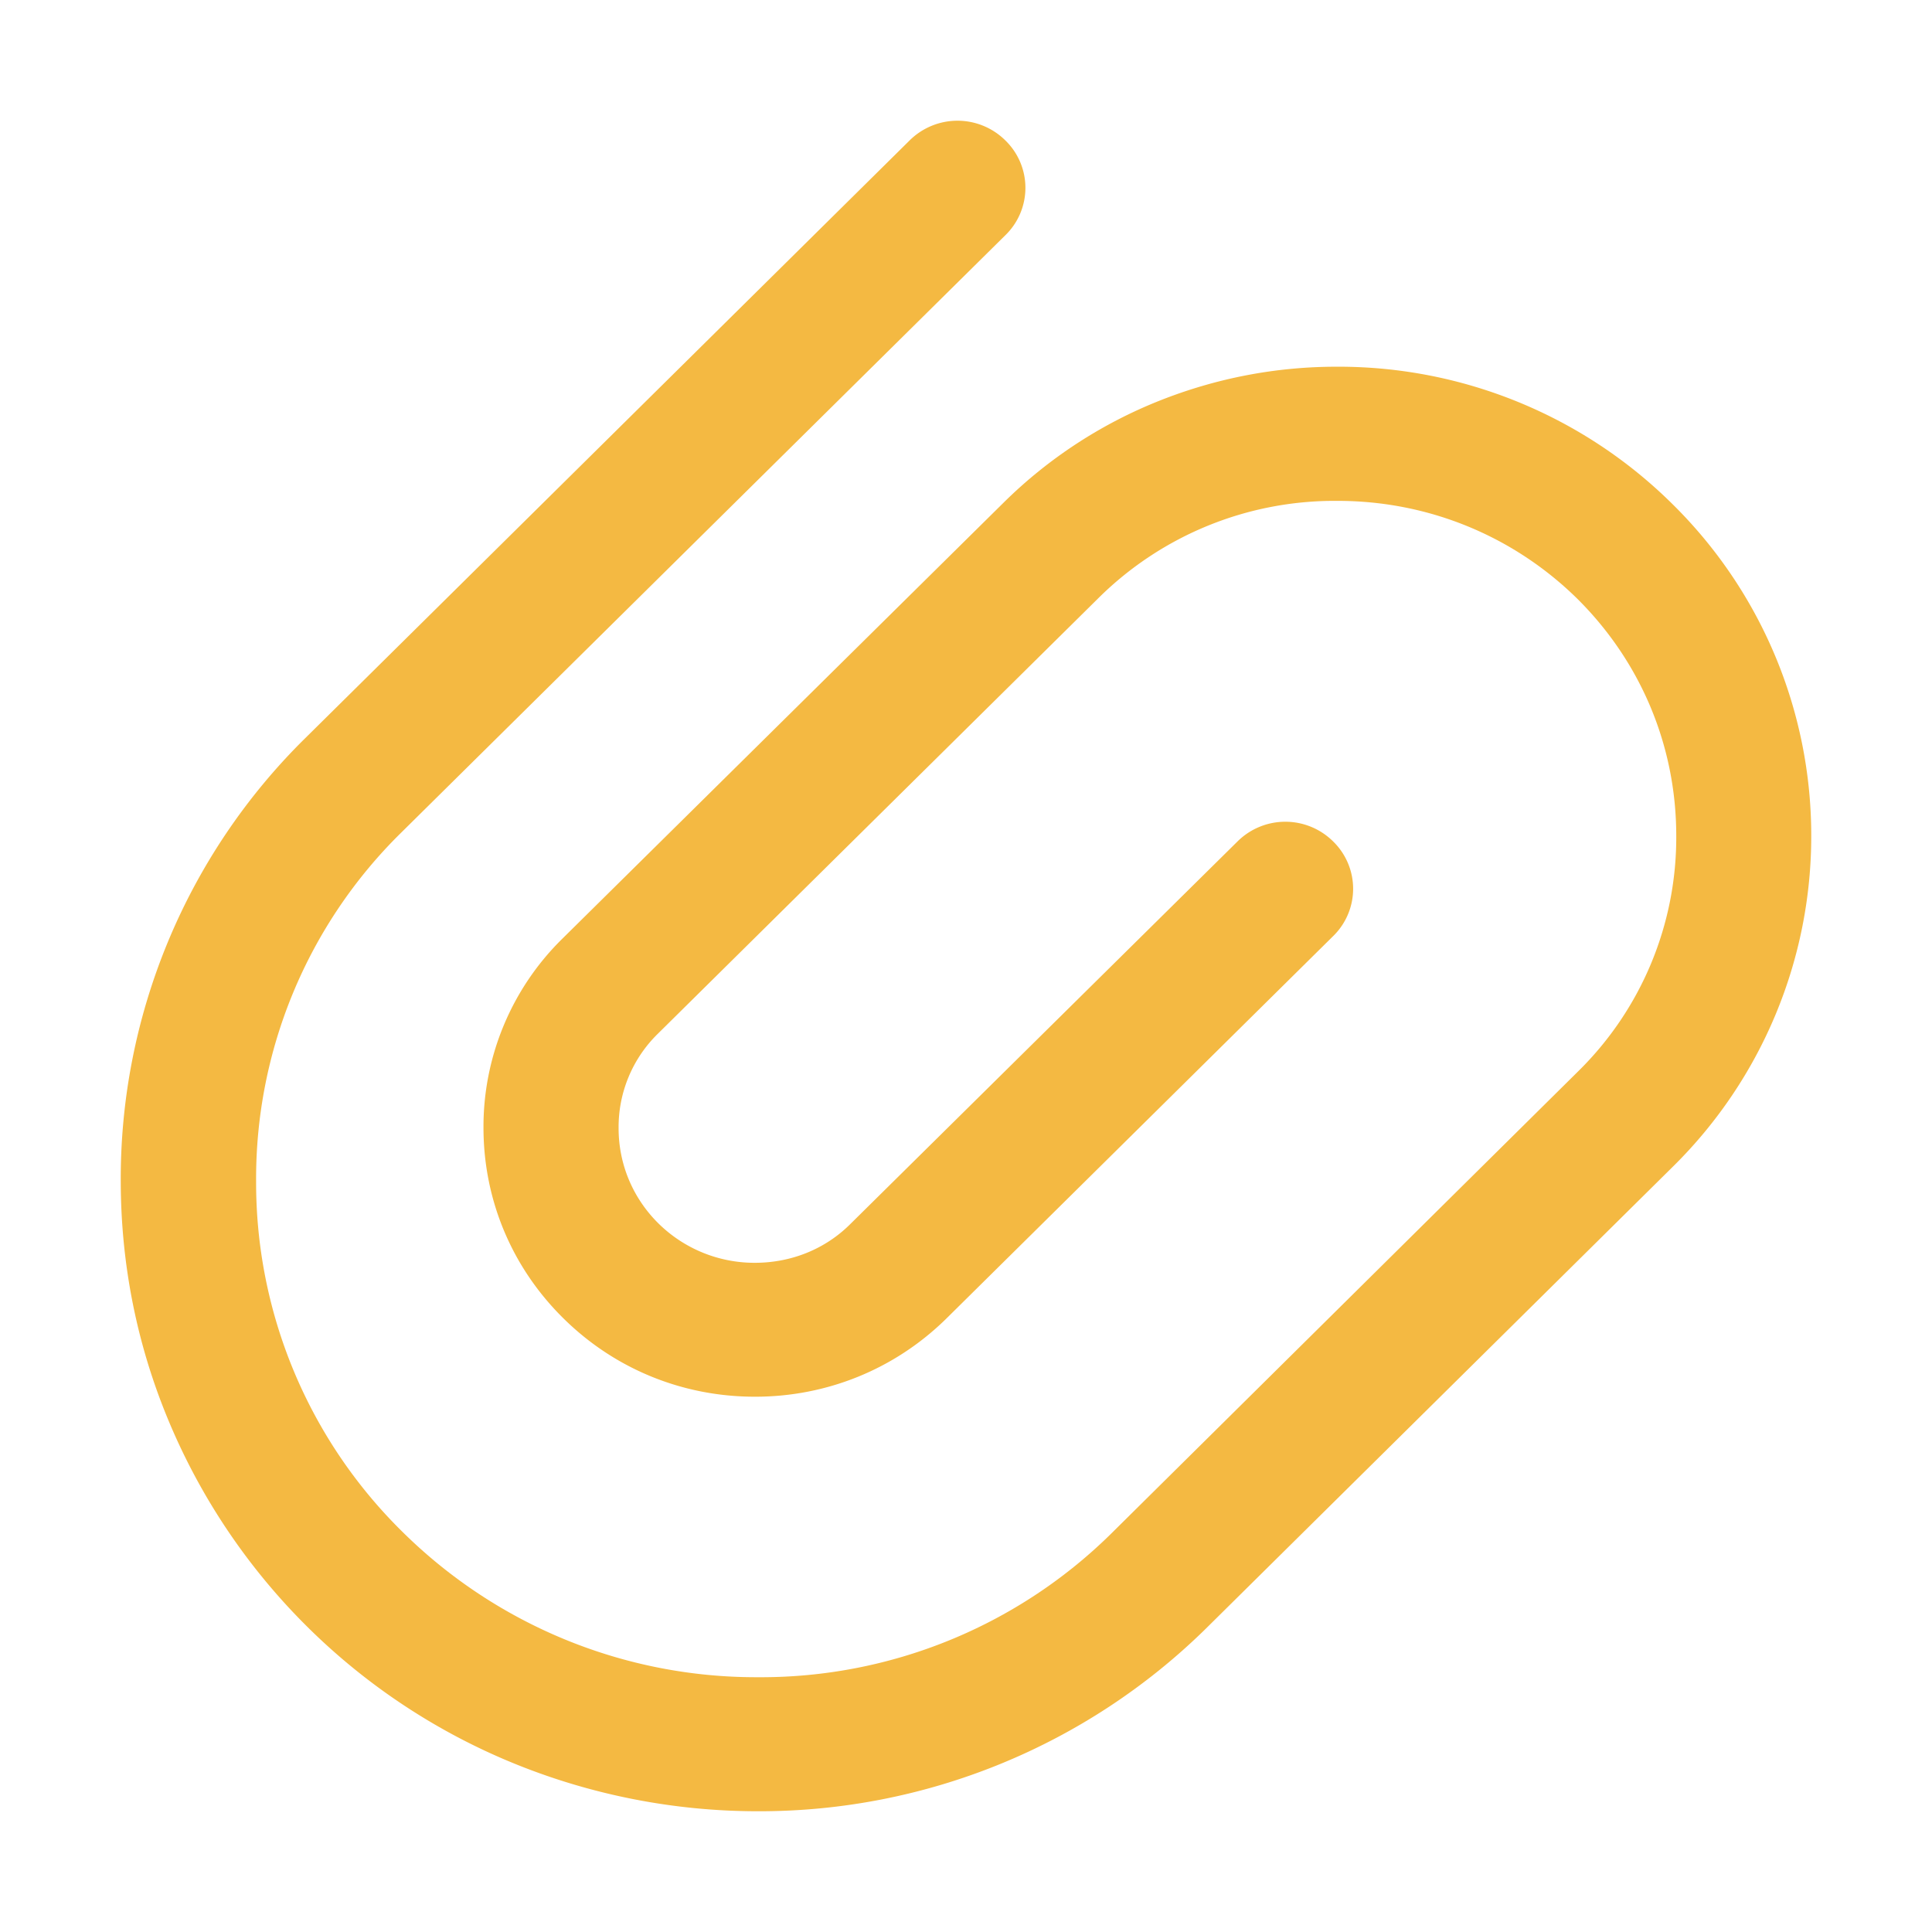 <?xml version="1.0" standalone="no"?><!DOCTYPE svg PUBLIC "-//W3C//DTD SVG 1.1//EN" "http://www.w3.org/Graphics/SVG/1.1/DTD/svg11.dtd"><svg t="1646444531364" class="icon" viewBox="0 0 1024 1024" version="1.1" xmlns="http://www.w3.org/2000/svg" p-id="23012" xmlns:xlink="http://www.w3.org/1999/xlink" width="16" height="16"><defs><style type="text/css"></style></defs><path d="M886.4 267.136a251.264 251.264 0 0 0-177.28-72.768h-0.768c-32.192 0-63.68 6.08-93.568 17.92a247.68 247.68 0 0 0-82.88 54.144L297.92 497.664a139.648 139.648 0 0 0-41.664 100.48c0.128 37.952 15.04 73.6 42.24 100.48 27.072 26.816 63.04 41.6 101.376 41.664h0.32c38.272 0 74.112-14.72 101.12-41.152l205.248-202.944a35.008 35.008 0 0 0 0-50.24 35.968 35.968 0 0 0-50.624 0l-205.312 202.88c-13.376 13.312-31.36 20.48-50.56 20.48H400a72.512 72.512 0 0 1-51.008-20.864c-13.568-13.44-21.12-31.36-21.12-50.432a69.12 69.12 0 0 1 20.672-49.984l233.984-231.36a177.664 177.664 0 0 1 125.952-51.2h0.512c48 0 93.12 18.56 126.976 51.84 33.728 33.472 52.416 78.016 52.48 125.44a173.696 173.696 0 0 1-51.712 124.8l-248.192 245.696A264.32 264.32 0 0 1 401.92 888.96h-0.704a266.496 266.496 0 0 1-187.776-76.928 259.584 259.584 0 0 1-77.696-185.6 257.024 257.024 0 0 1 76.736-184.96l320.384-316.8a35.008 35.008 0 0 0 0-50.24 36.032 36.032 0 0 0-50.688-0.064L161.728 391.296A327.68 327.68 0 0 0 64 626.688c0.128 43.264 8.448 85.504 24.96 125.376a335.808 335.808 0 0 0 185.344 183.36 342.208 342.208 0 0 0 126.72 24.576h0.896a337.408 337.408 0 0 0 237.056-96.64l248.192-245.504A245.952 245.952 0 0 0 960 442.496a246.592 246.592 0 0 0-73.6-175.36z" p-id="23013" fill="#f4b942"></path></svg>
